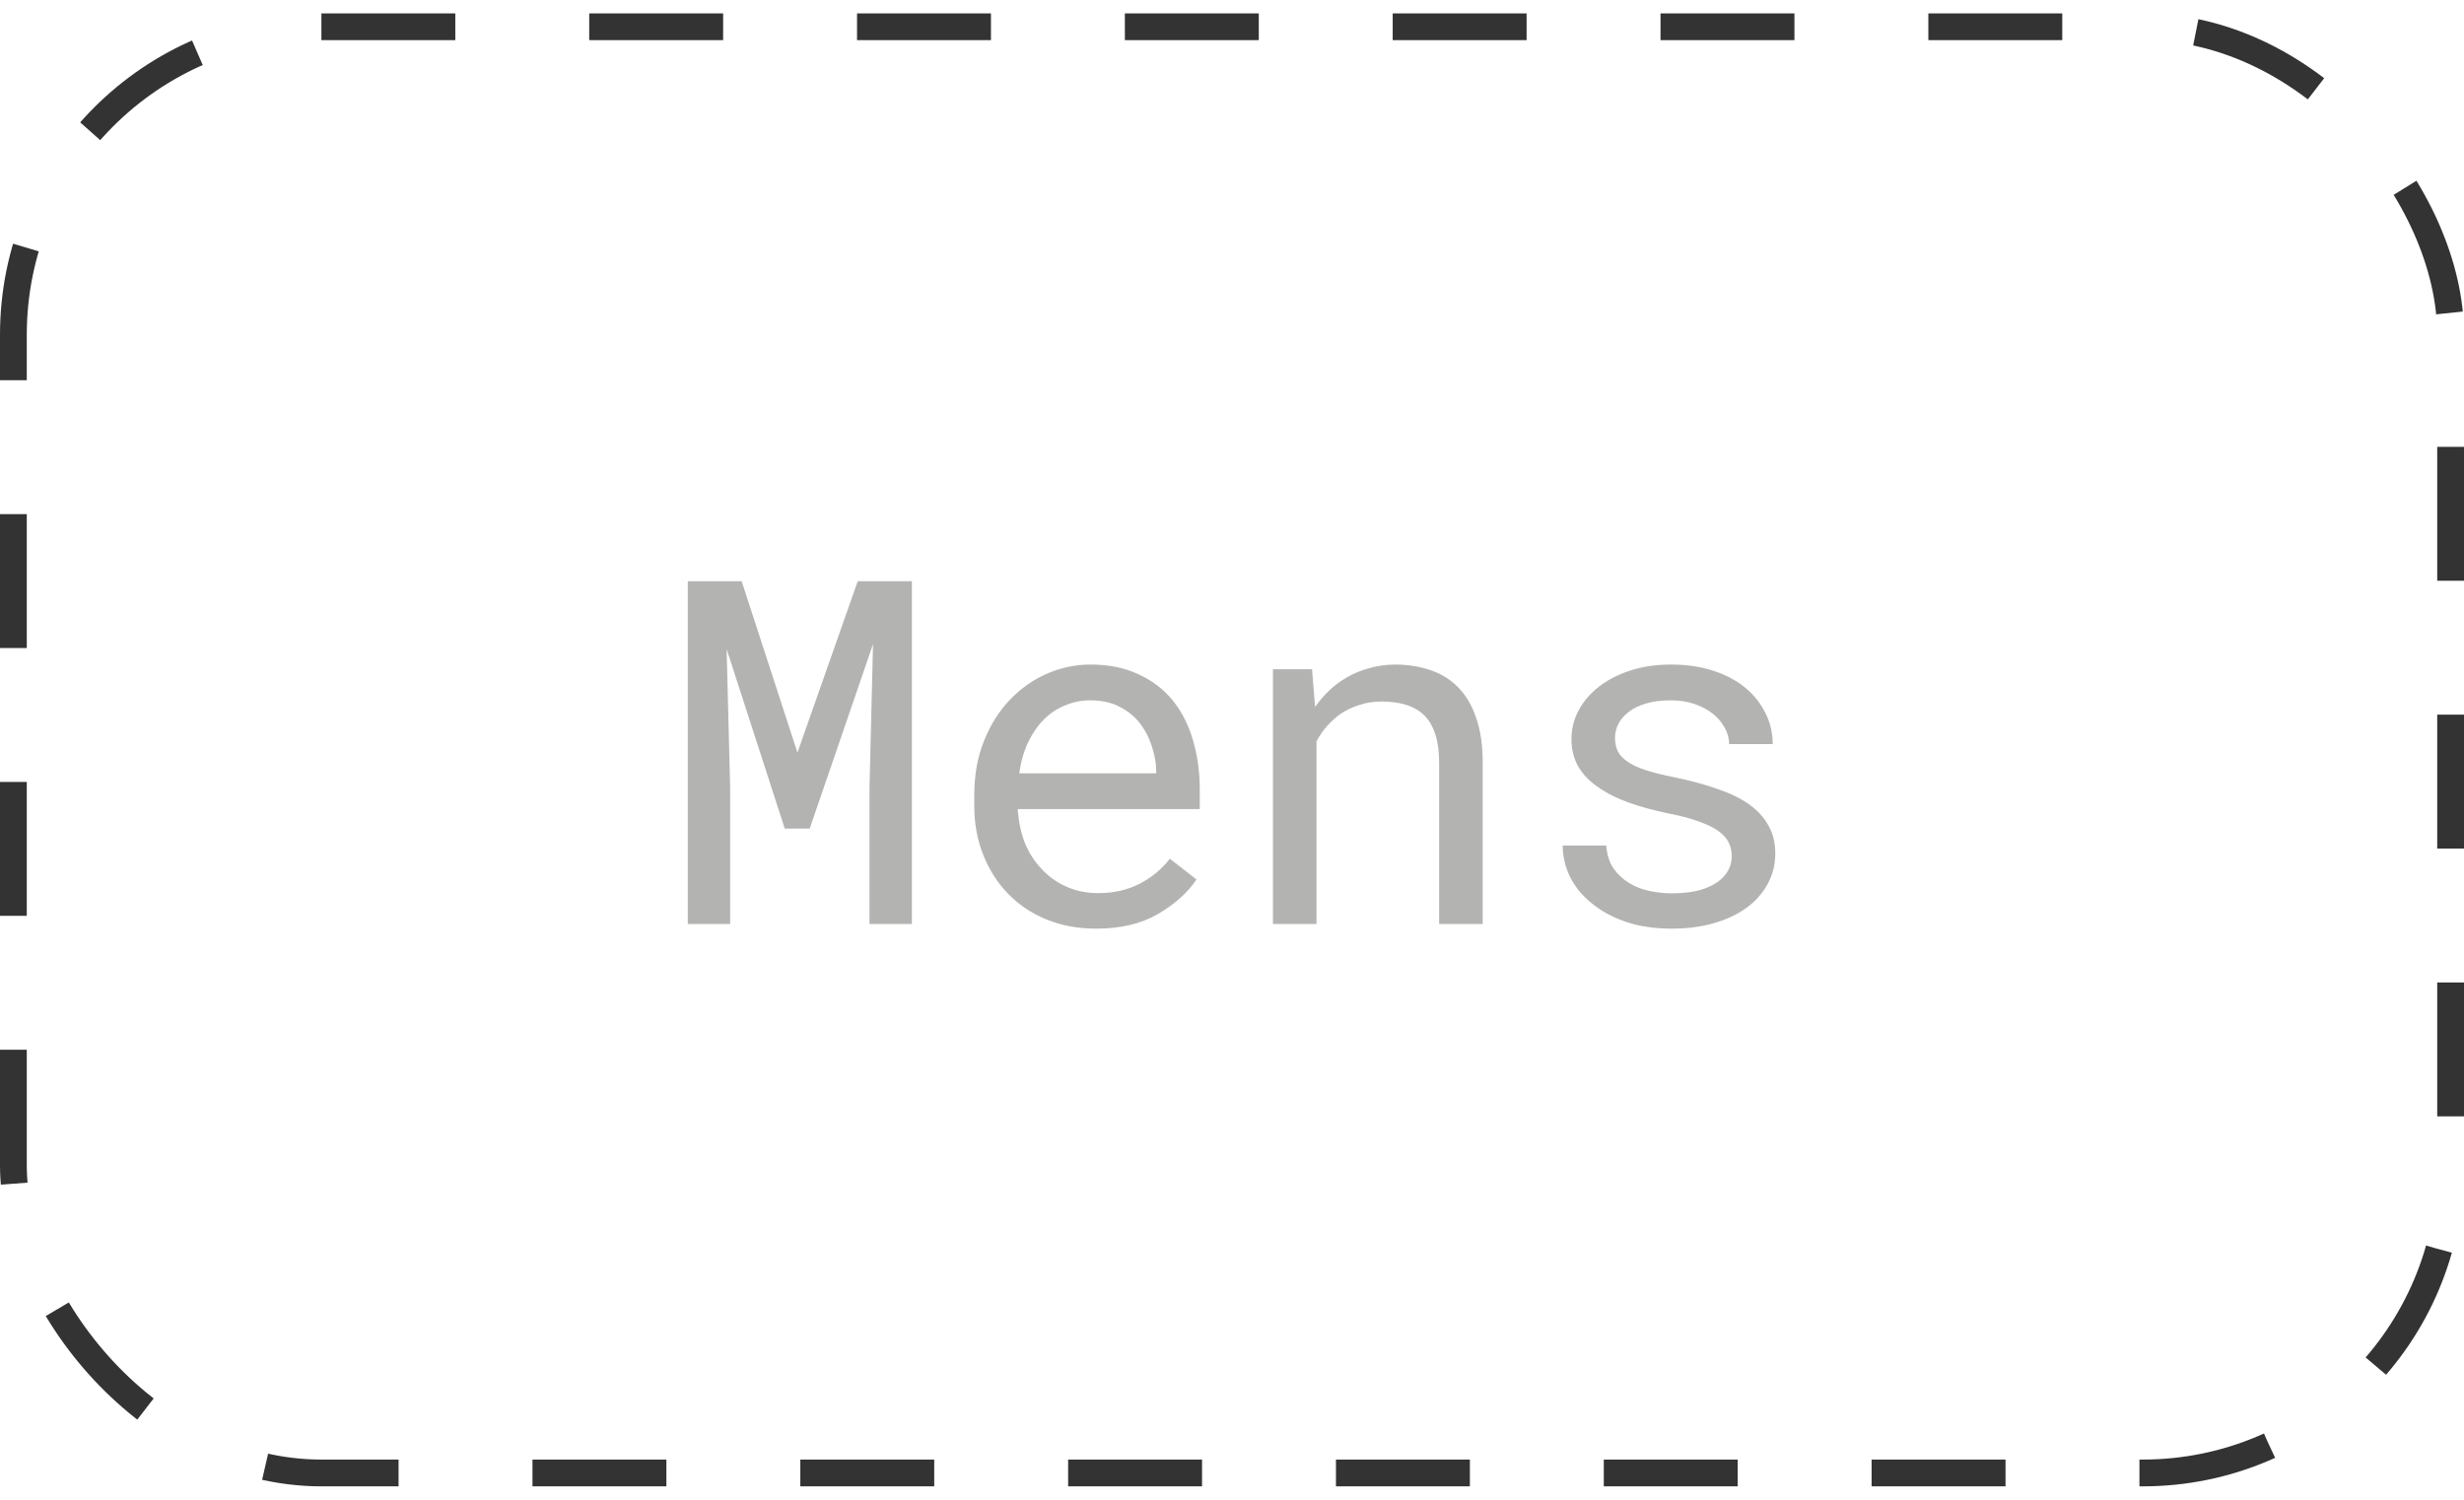 <svg width="92" height="56" viewBox="0 0 92 56" fill="none" xmlns="http://www.w3.org/2000/svg">
<rect x="0.5" y="1" width="91" height="54" rx="11.5" stroke="#333333" stroke-dasharray="5 5"/>
<path d="M27.692 21.703L29.775 28.102L32.025 21.703H34.047V34.5H32.465V29.394L32.597 24.05L30.232 30.94H29.301L27.13 24.234L27.262 29.394V34.5H25.68V21.703H27.692ZM40.92 34.676C40.252 34.676 39.637 34.562 39.074 34.333C38.518 34.105 38.04 33.785 37.642 33.375C37.243 32.965 36.933 32.478 36.71 31.916C36.487 31.354 36.376 30.741 36.376 30.079V29.71C36.376 28.942 36.499 28.257 36.745 27.653C36.991 27.044 37.319 26.528 37.73 26.106C38.134 25.69 38.594 25.371 39.109 25.148C39.631 24.926 40.164 24.814 40.709 24.814C41.395 24.814 41.992 24.935 42.502 25.175C43.018 25.409 43.445 25.734 43.785 26.15C44.125 26.572 44.377 27.067 44.541 27.636C44.711 28.204 44.796 28.819 44.796 29.481V30.211H38.002V30.273C38.043 30.735 38.134 31.143 38.274 31.494C38.421 31.846 38.62 32.156 38.872 32.426C39.13 32.713 39.44 32.938 39.804 33.102C40.167 33.267 40.568 33.349 41.008 33.349C41.588 33.349 42.103 33.231 42.555 32.997C43.006 32.763 43.381 32.452 43.68 32.065L44.673 32.839C44.356 33.319 43.882 33.747 43.249 34.122C42.622 34.491 41.846 34.676 40.92 34.676ZM40.709 26.15C40.381 26.15 40.07 26.212 39.777 26.335C39.484 26.452 39.221 26.625 38.986 26.854C38.752 27.088 38.553 27.375 38.389 27.715C38.23 28.049 38.119 28.436 38.055 28.875H43.17V28.796C43.17 28.503 43.114 28.189 43.003 27.855C42.892 27.516 42.736 27.223 42.537 26.977C42.338 26.73 42.086 26.531 41.781 26.379C41.482 26.227 41.125 26.15 40.709 26.15ZM47.529 34.5V24.99H48.988L49.102 26.396C49.243 26.197 49.395 26.016 49.56 25.852C49.73 25.682 49.908 25.535 50.096 25.412C50.377 25.225 50.682 25.081 51.01 24.981C51.344 24.876 51.695 24.82 52.065 24.814C52.562 24.814 53.014 24.885 53.418 25.025C53.828 25.166 54.177 25.386 54.464 25.685C54.751 25.983 54.971 26.364 55.123 26.827C55.281 27.284 55.36 27.829 55.36 28.462V34.5H53.734V28.497C53.734 28.075 53.688 27.718 53.594 27.425C53.5 27.132 53.362 26.895 53.181 26.713C52.993 26.531 52.765 26.399 52.495 26.317C52.231 26.235 51.927 26.194 51.581 26.194C51.282 26.194 51.004 26.238 50.746 26.326C50.488 26.408 50.251 26.523 50.034 26.669C49.858 26.798 49.694 26.947 49.542 27.117C49.395 27.287 49.267 27.475 49.155 27.68V34.5H47.529ZM64.659 31.977C64.659 31.784 64.621 31.611 64.545 31.459C64.469 31.301 64.34 31.157 64.158 31.028C63.977 30.899 63.736 30.782 63.438 30.677C63.139 30.565 62.767 30.466 62.321 30.378C61.776 30.267 61.278 30.132 60.827 29.974C60.382 29.815 60.001 29.625 59.685 29.402C59.362 29.186 59.113 28.931 58.938 28.638C58.762 28.339 58.674 27.993 58.674 27.601C58.674 27.214 58.765 26.854 58.946 26.52C59.128 26.18 59.383 25.884 59.711 25.632C60.039 25.38 60.429 25.181 60.88 25.034C61.337 24.888 61.838 24.814 62.383 24.814C62.969 24.814 63.496 24.891 63.965 25.043C64.434 25.195 64.832 25.406 65.16 25.676C65.488 25.945 65.74 26.262 65.916 26.625C66.098 26.982 66.189 27.369 66.189 27.785H64.562C64.562 27.58 64.51 27.381 64.404 27.188C64.299 26.988 64.152 26.812 63.965 26.66C63.777 26.508 63.549 26.385 63.279 26.291C63.016 26.197 62.717 26.15 62.383 26.15C62.037 26.15 61.732 26.189 61.469 26.265C61.211 26.341 60.997 26.443 60.827 26.572C60.651 26.701 60.52 26.851 60.432 27.02C60.344 27.19 60.3 27.366 60.3 27.548C60.3 27.735 60.335 27.902 60.405 28.049C60.476 28.195 60.599 28.327 60.774 28.444C60.944 28.561 61.173 28.667 61.46 28.761C61.753 28.855 62.122 28.945 62.567 29.033C63.153 29.156 63.678 29.3 64.141 29.464C64.603 29.622 64.993 29.812 65.31 30.035C65.626 30.264 65.866 30.527 66.03 30.826C66.2 31.125 66.285 31.471 66.285 31.863C66.285 32.285 66.189 32.669 65.995 33.015C65.808 33.36 65.544 33.656 65.204 33.902C64.864 34.148 64.457 34.339 63.982 34.474C63.508 34.608 62.989 34.676 62.427 34.676C61.782 34.676 61.208 34.591 60.704 34.421C60.2 34.245 59.775 34.014 59.43 33.727C59.078 33.445 58.809 33.117 58.621 32.742C58.44 32.367 58.349 31.977 58.349 31.573H59.975C59.998 31.907 60.086 32.188 60.238 32.417C60.397 32.645 60.593 32.83 60.827 32.971C61.056 33.111 61.31 33.211 61.592 33.27C61.873 33.328 62.151 33.357 62.427 33.357C62.86 33.357 63.238 33.308 63.56 33.208C63.883 33.102 64.135 32.959 64.316 32.777C64.428 32.666 64.513 32.543 64.571 32.408C64.63 32.273 64.659 32.13 64.659 31.977Z" fill="#B3B3B2"/>
</svg>
